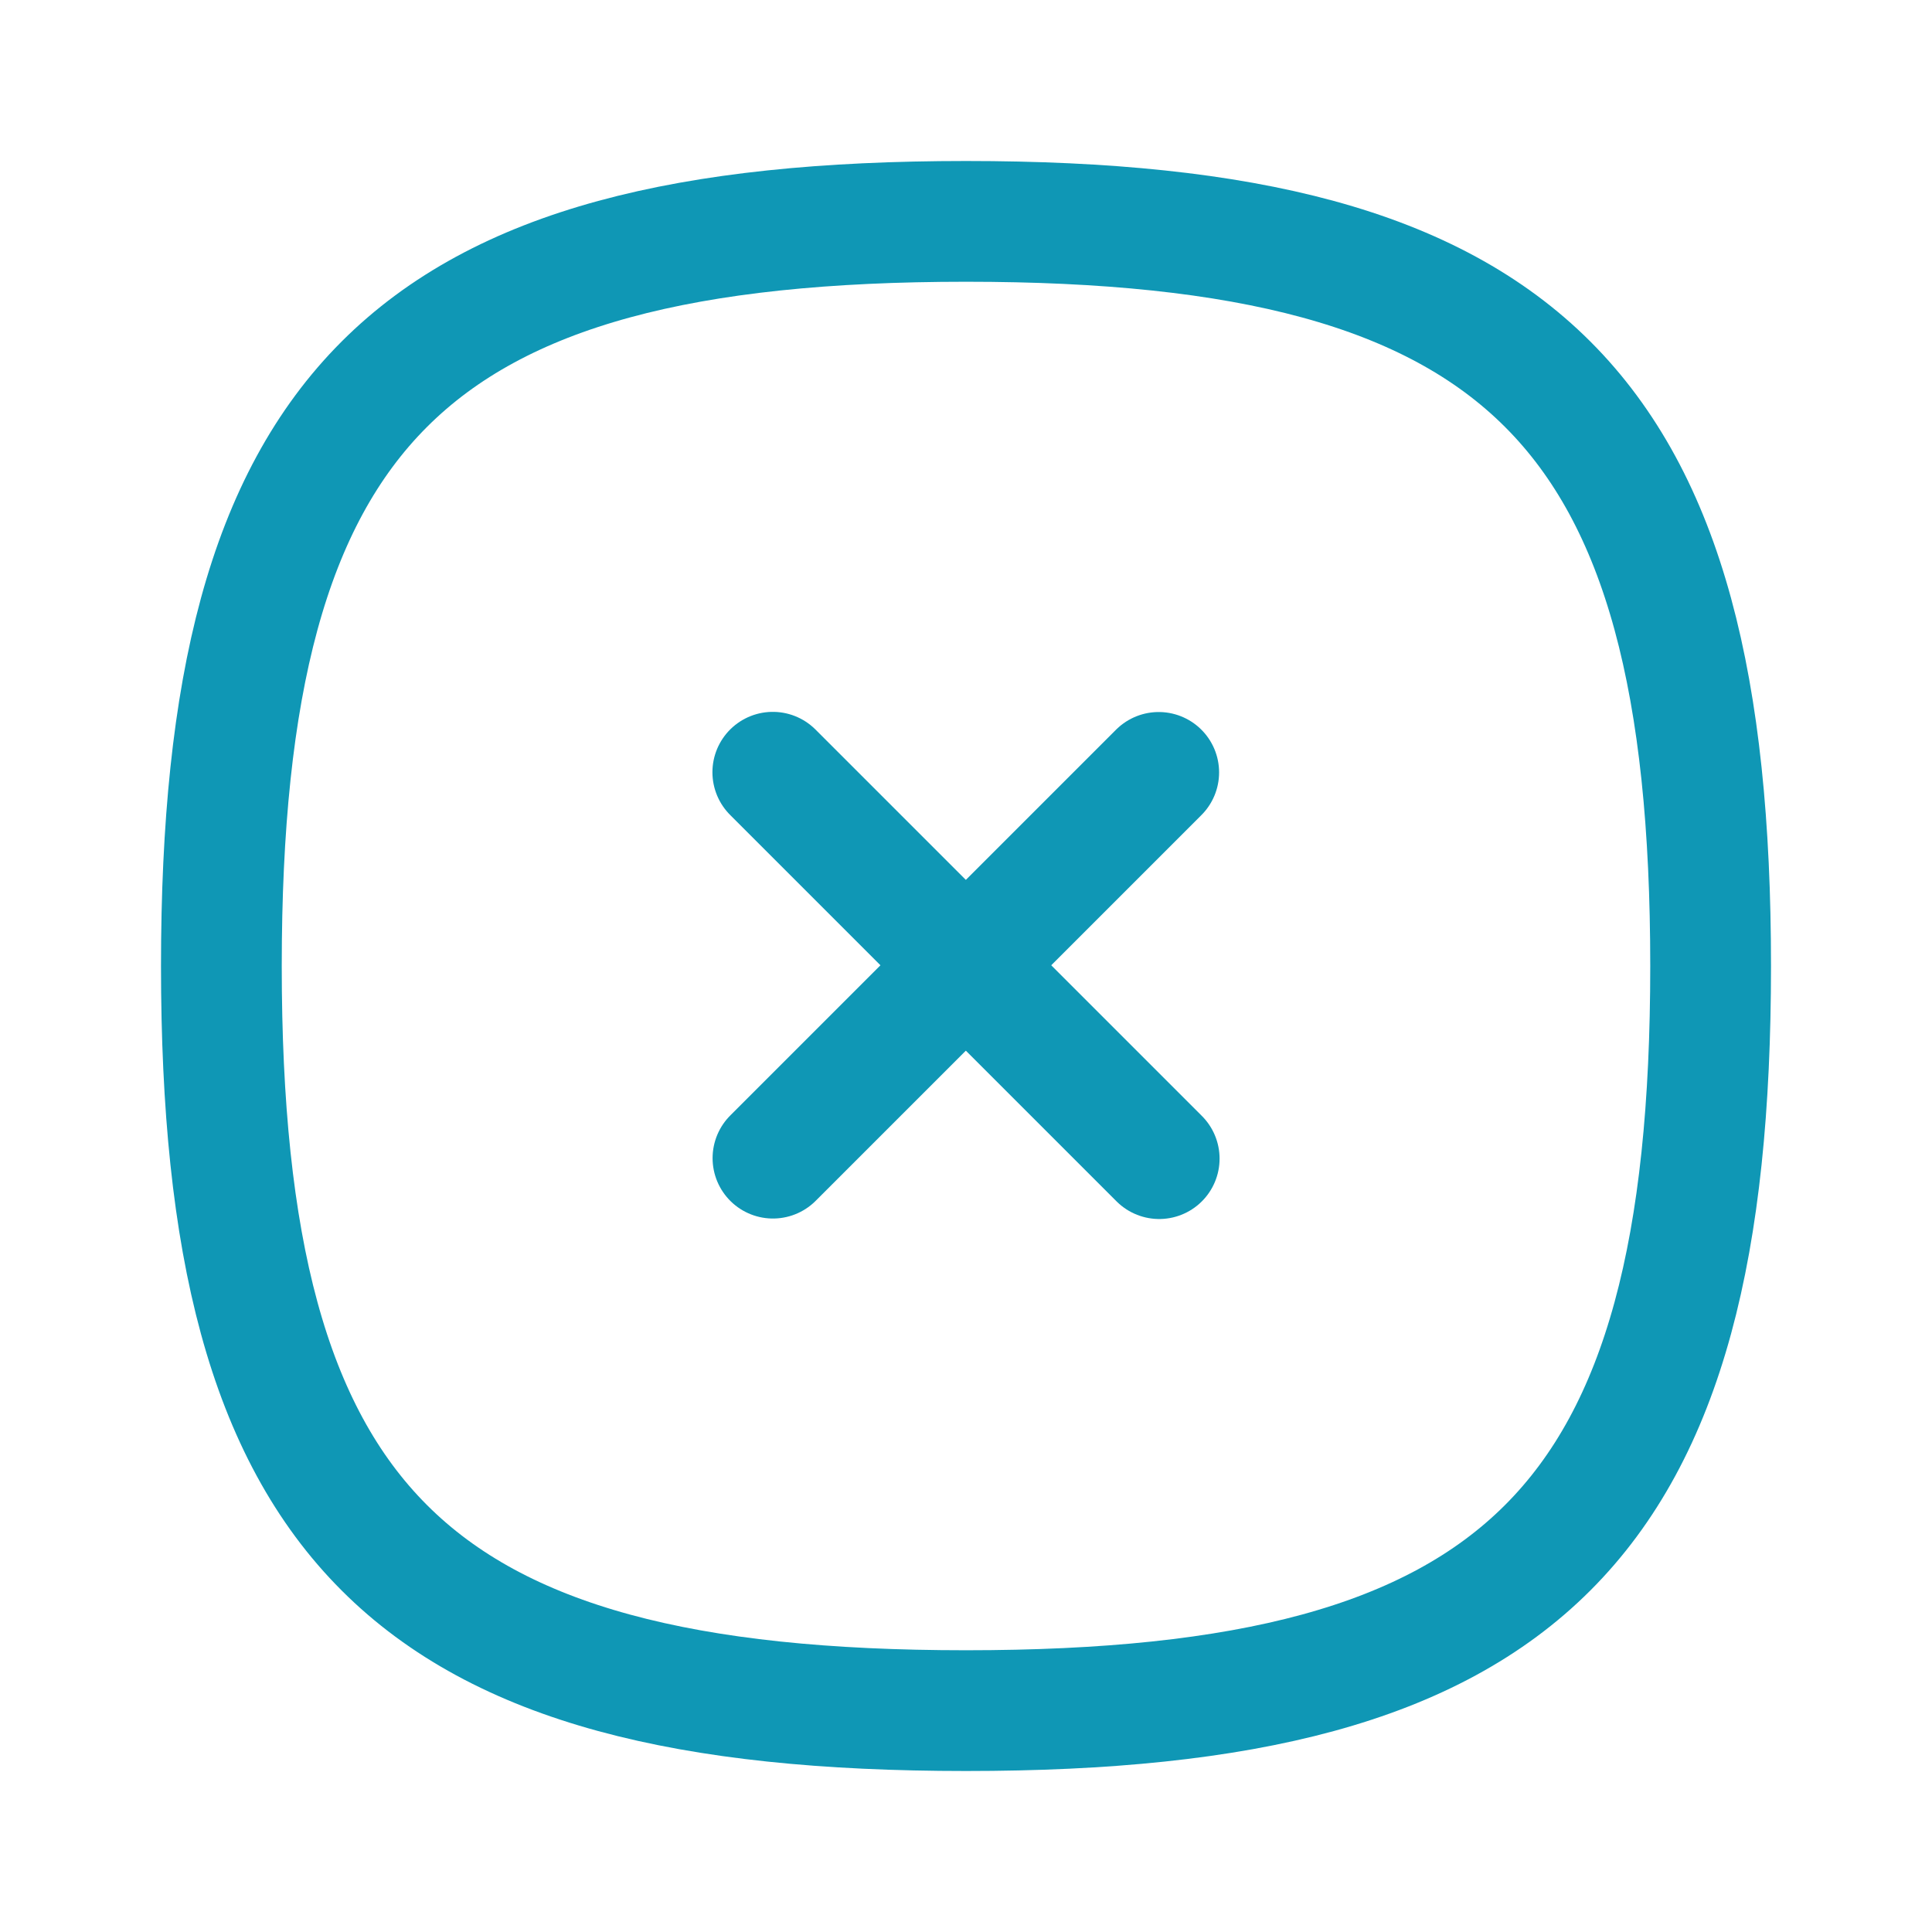 <svg width="24" height="24" viewBox="0 0 24 24" fill="none" xmlns="http://www.w3.org/2000/svg">
<path d="M14.394 9.595L9.602 14.387" stroke="#0F97B5" stroke-width="1.5" stroke-linecap="round" stroke-linejoin="round"/>
<path d="M14.4 14.393L9.6 9.593" stroke="#0F97B5" stroke-width="1.5" stroke-linecap="round" stroke-linejoin="round"/>
<path fill-rule="evenodd" clip-rule="evenodd" d="M2.75 12C2.75 18.937 5.063 21.25 12 21.25C18.937 21.25 21.25 18.937 21.25 12C21.25 5.063 18.937 2.75 12 2.75C5.063 2.75 2.75 5.063 2.75 12Z" stroke="#0F97B5" stroke-width="1.5" stroke-linecap="round" stroke-linejoin="round"/>
</svg>
